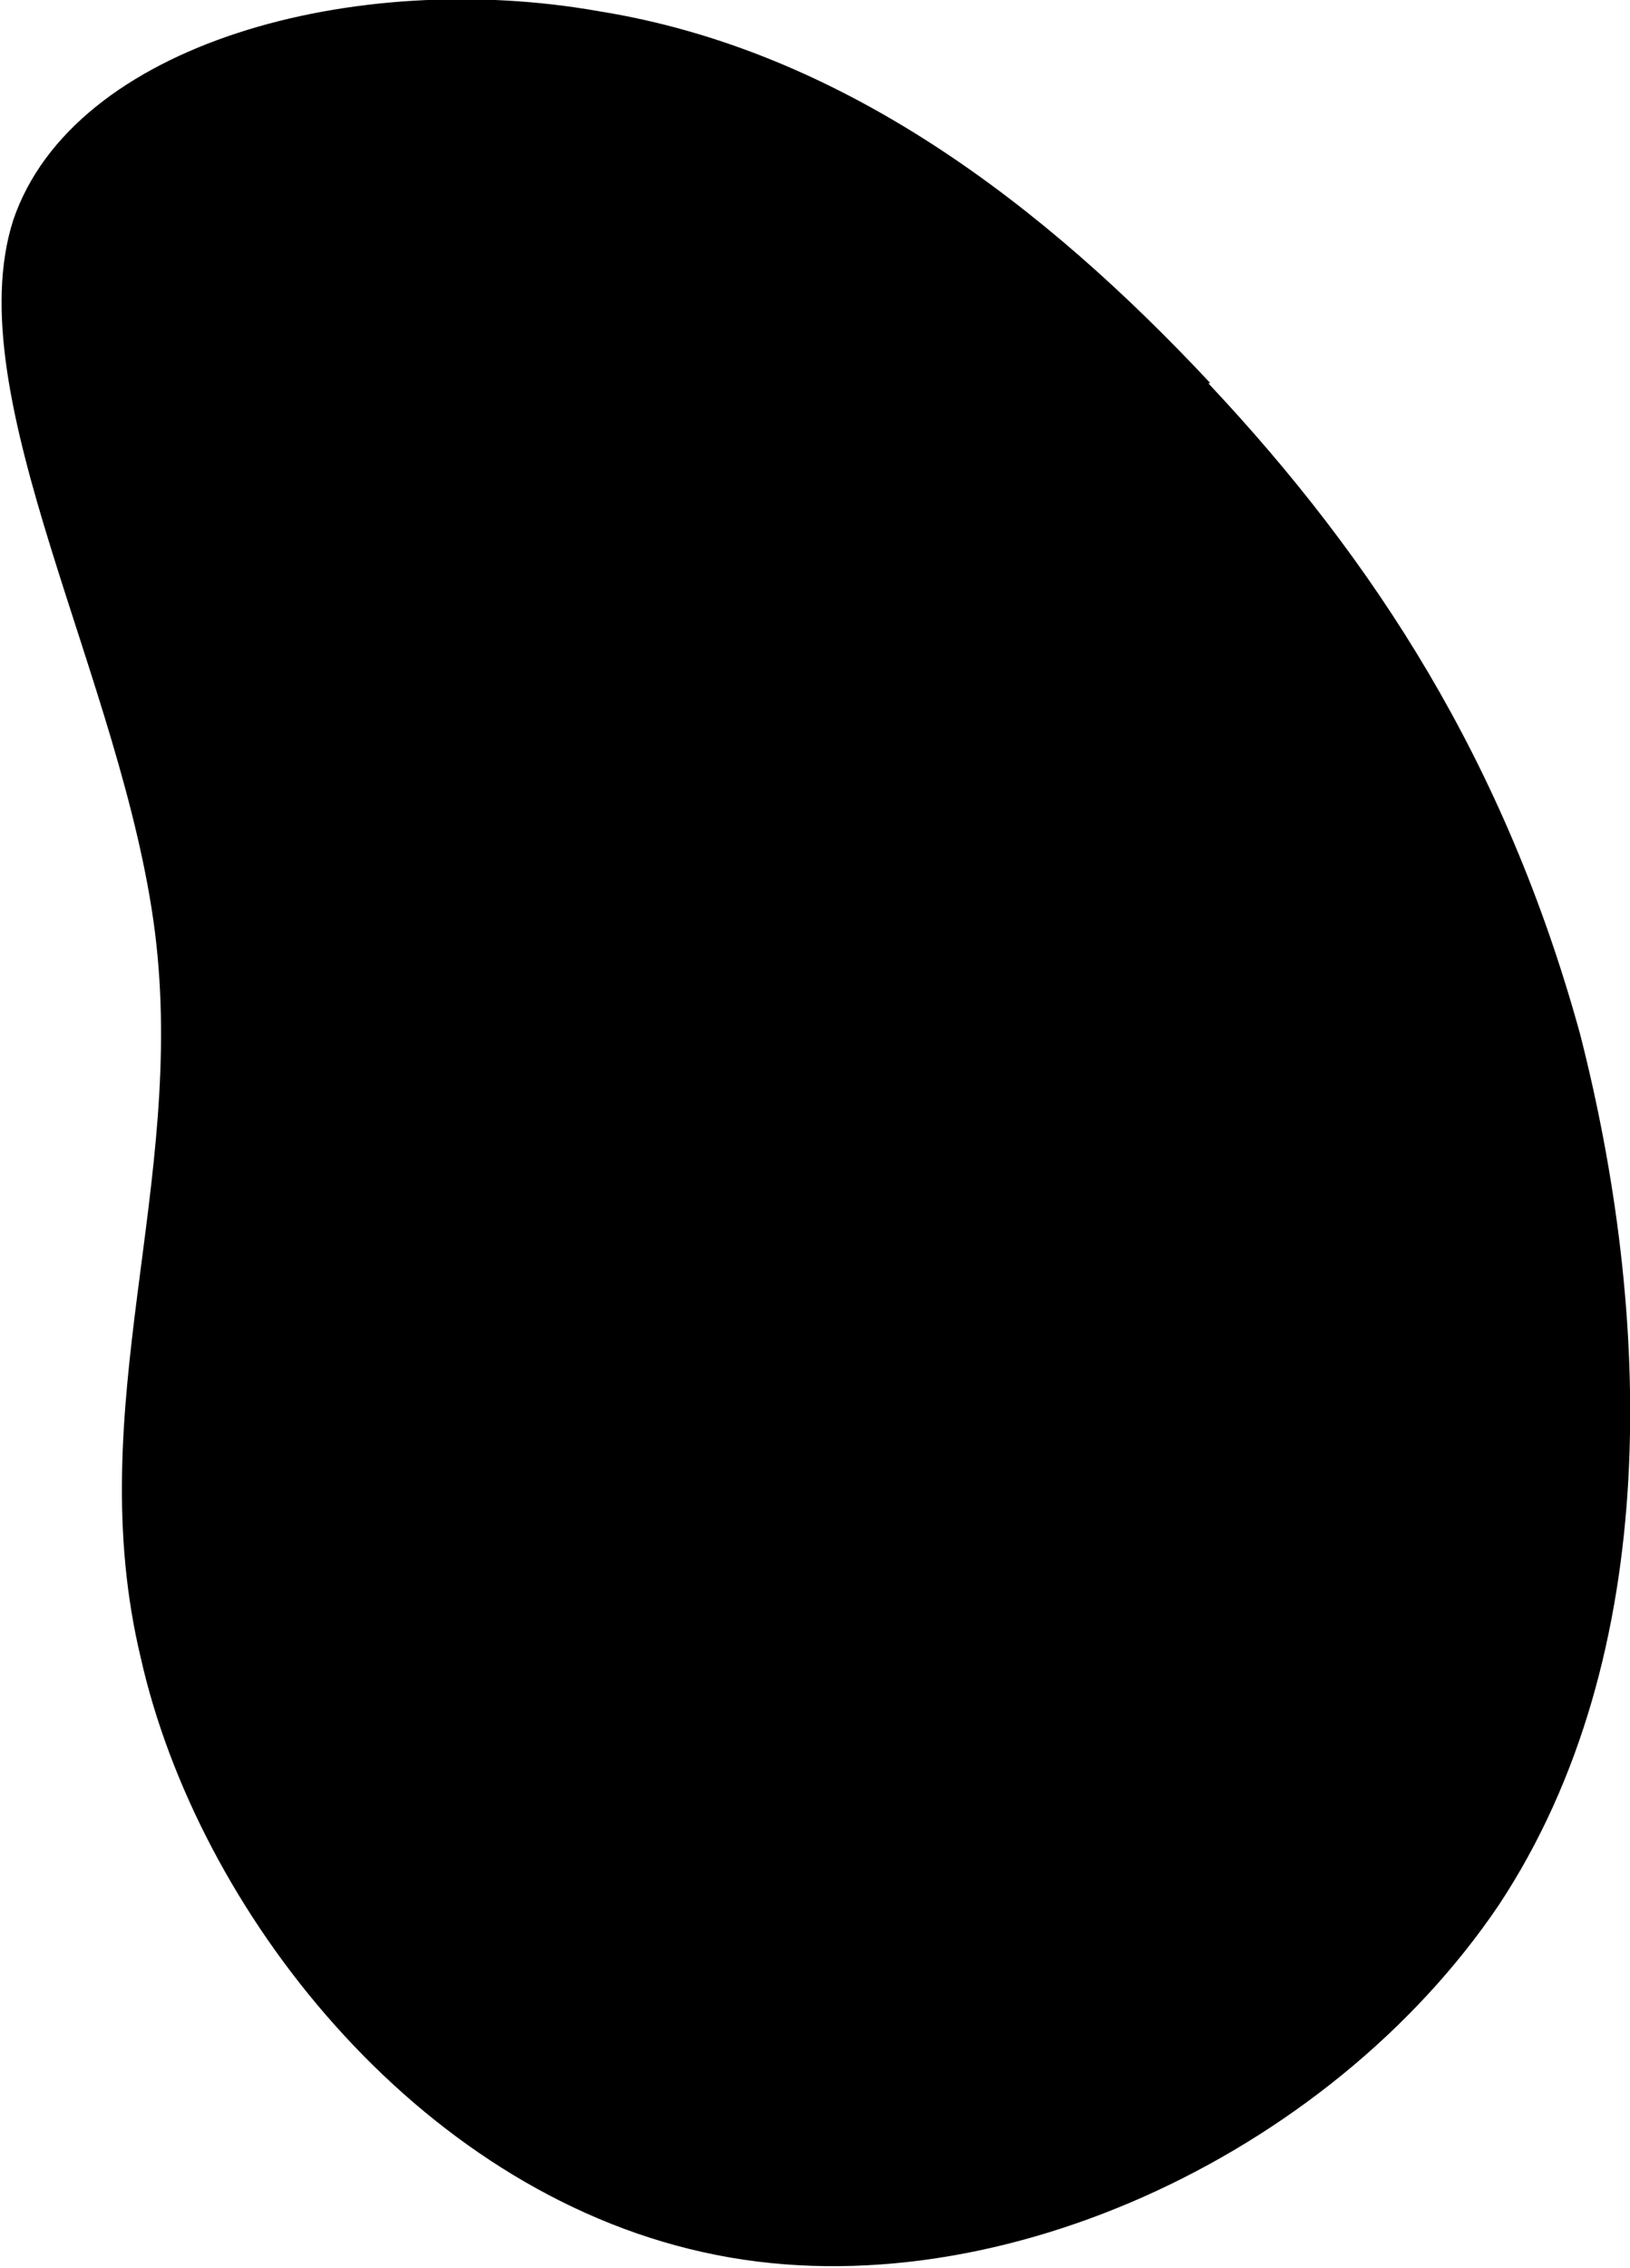 <svg xmlns="http://www.w3.org/2000/svg" viewBox="0 0 71.9 100">
	<path d="m53.3 16.9c7.34 7.81 13.1 16.7 16.4 28.7 3.12 12.2 3.75 27.3-3.59 38.4-7.5 11.1-22.6 18.1-35.1 15.3-12.7-2.81-22.3-15.1-24.8-26.2-2.66-11.1 2.03-20.8 0.625-32-1.41-11.1-8.75-23.6-6.25-31.4 2.66-7.81 15.1-11.1 25.8-9.21 10.8 1.72 19.7 8.59 27 16.4z"/>
</svg>
